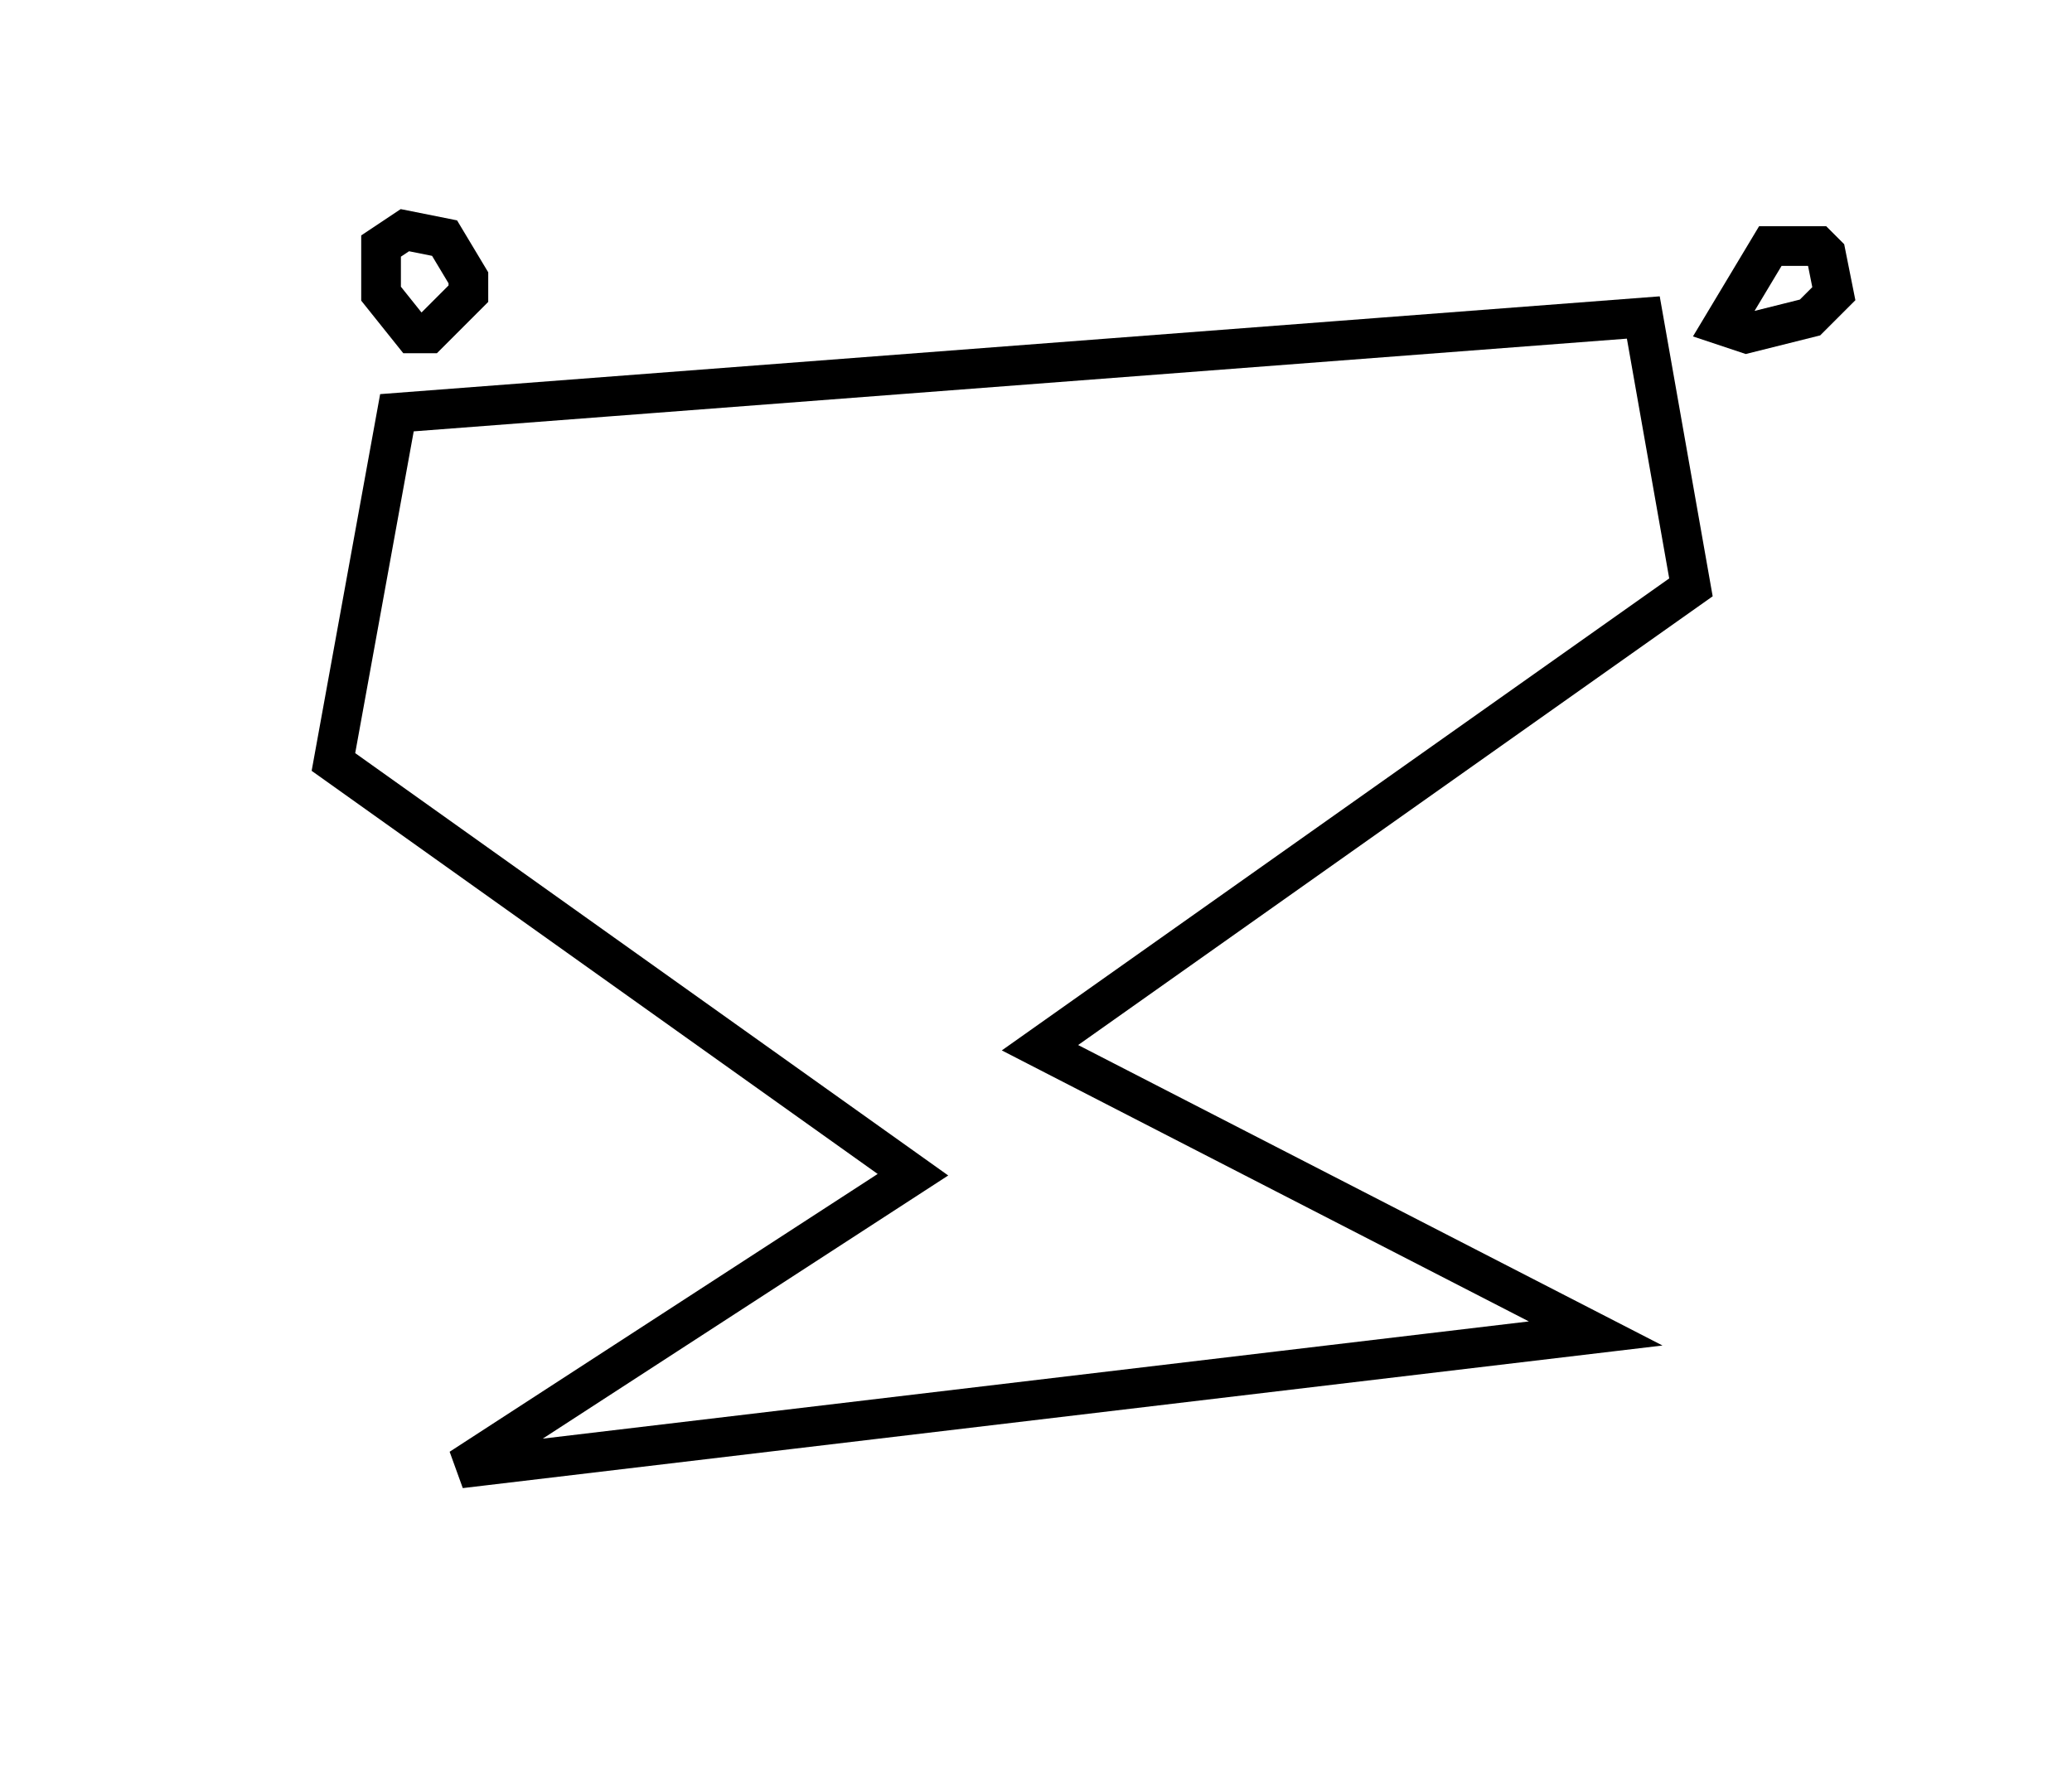 <?xml version="1.0" encoding="utf-8" ?>
<svg baseProfile="full" height="223" version="1.1" width="261" xmlns="http://www.w3.org/2000/svg" xmlns:ev="http://www.w3.org/2001/xml-events" xmlns:xlink="http://www.w3.org/1999/xlink"><defs /><rect fill="white" height="223" width="261" x="0" y="0" /><path d="M 50,52 L 42,96 L 115,148 L 58,185 L 201,168 L 131,132 L 213,74 L 207,40 Z" fill="none" stroke="black" stroke-width="5" /><path d="M 230,32 L 229,31 L 223,31 L 217,41 L 220,42 L 228,40 L 231,37 Z" fill="none" stroke="black" stroke-width="5" /><path d="M 51,29 L 48,31 L 48,37 L 52,42 L 54,42 L 59,37 L 59,35 L 56,30 Z" fill="none" stroke="black" stroke-width="5" /></svg>